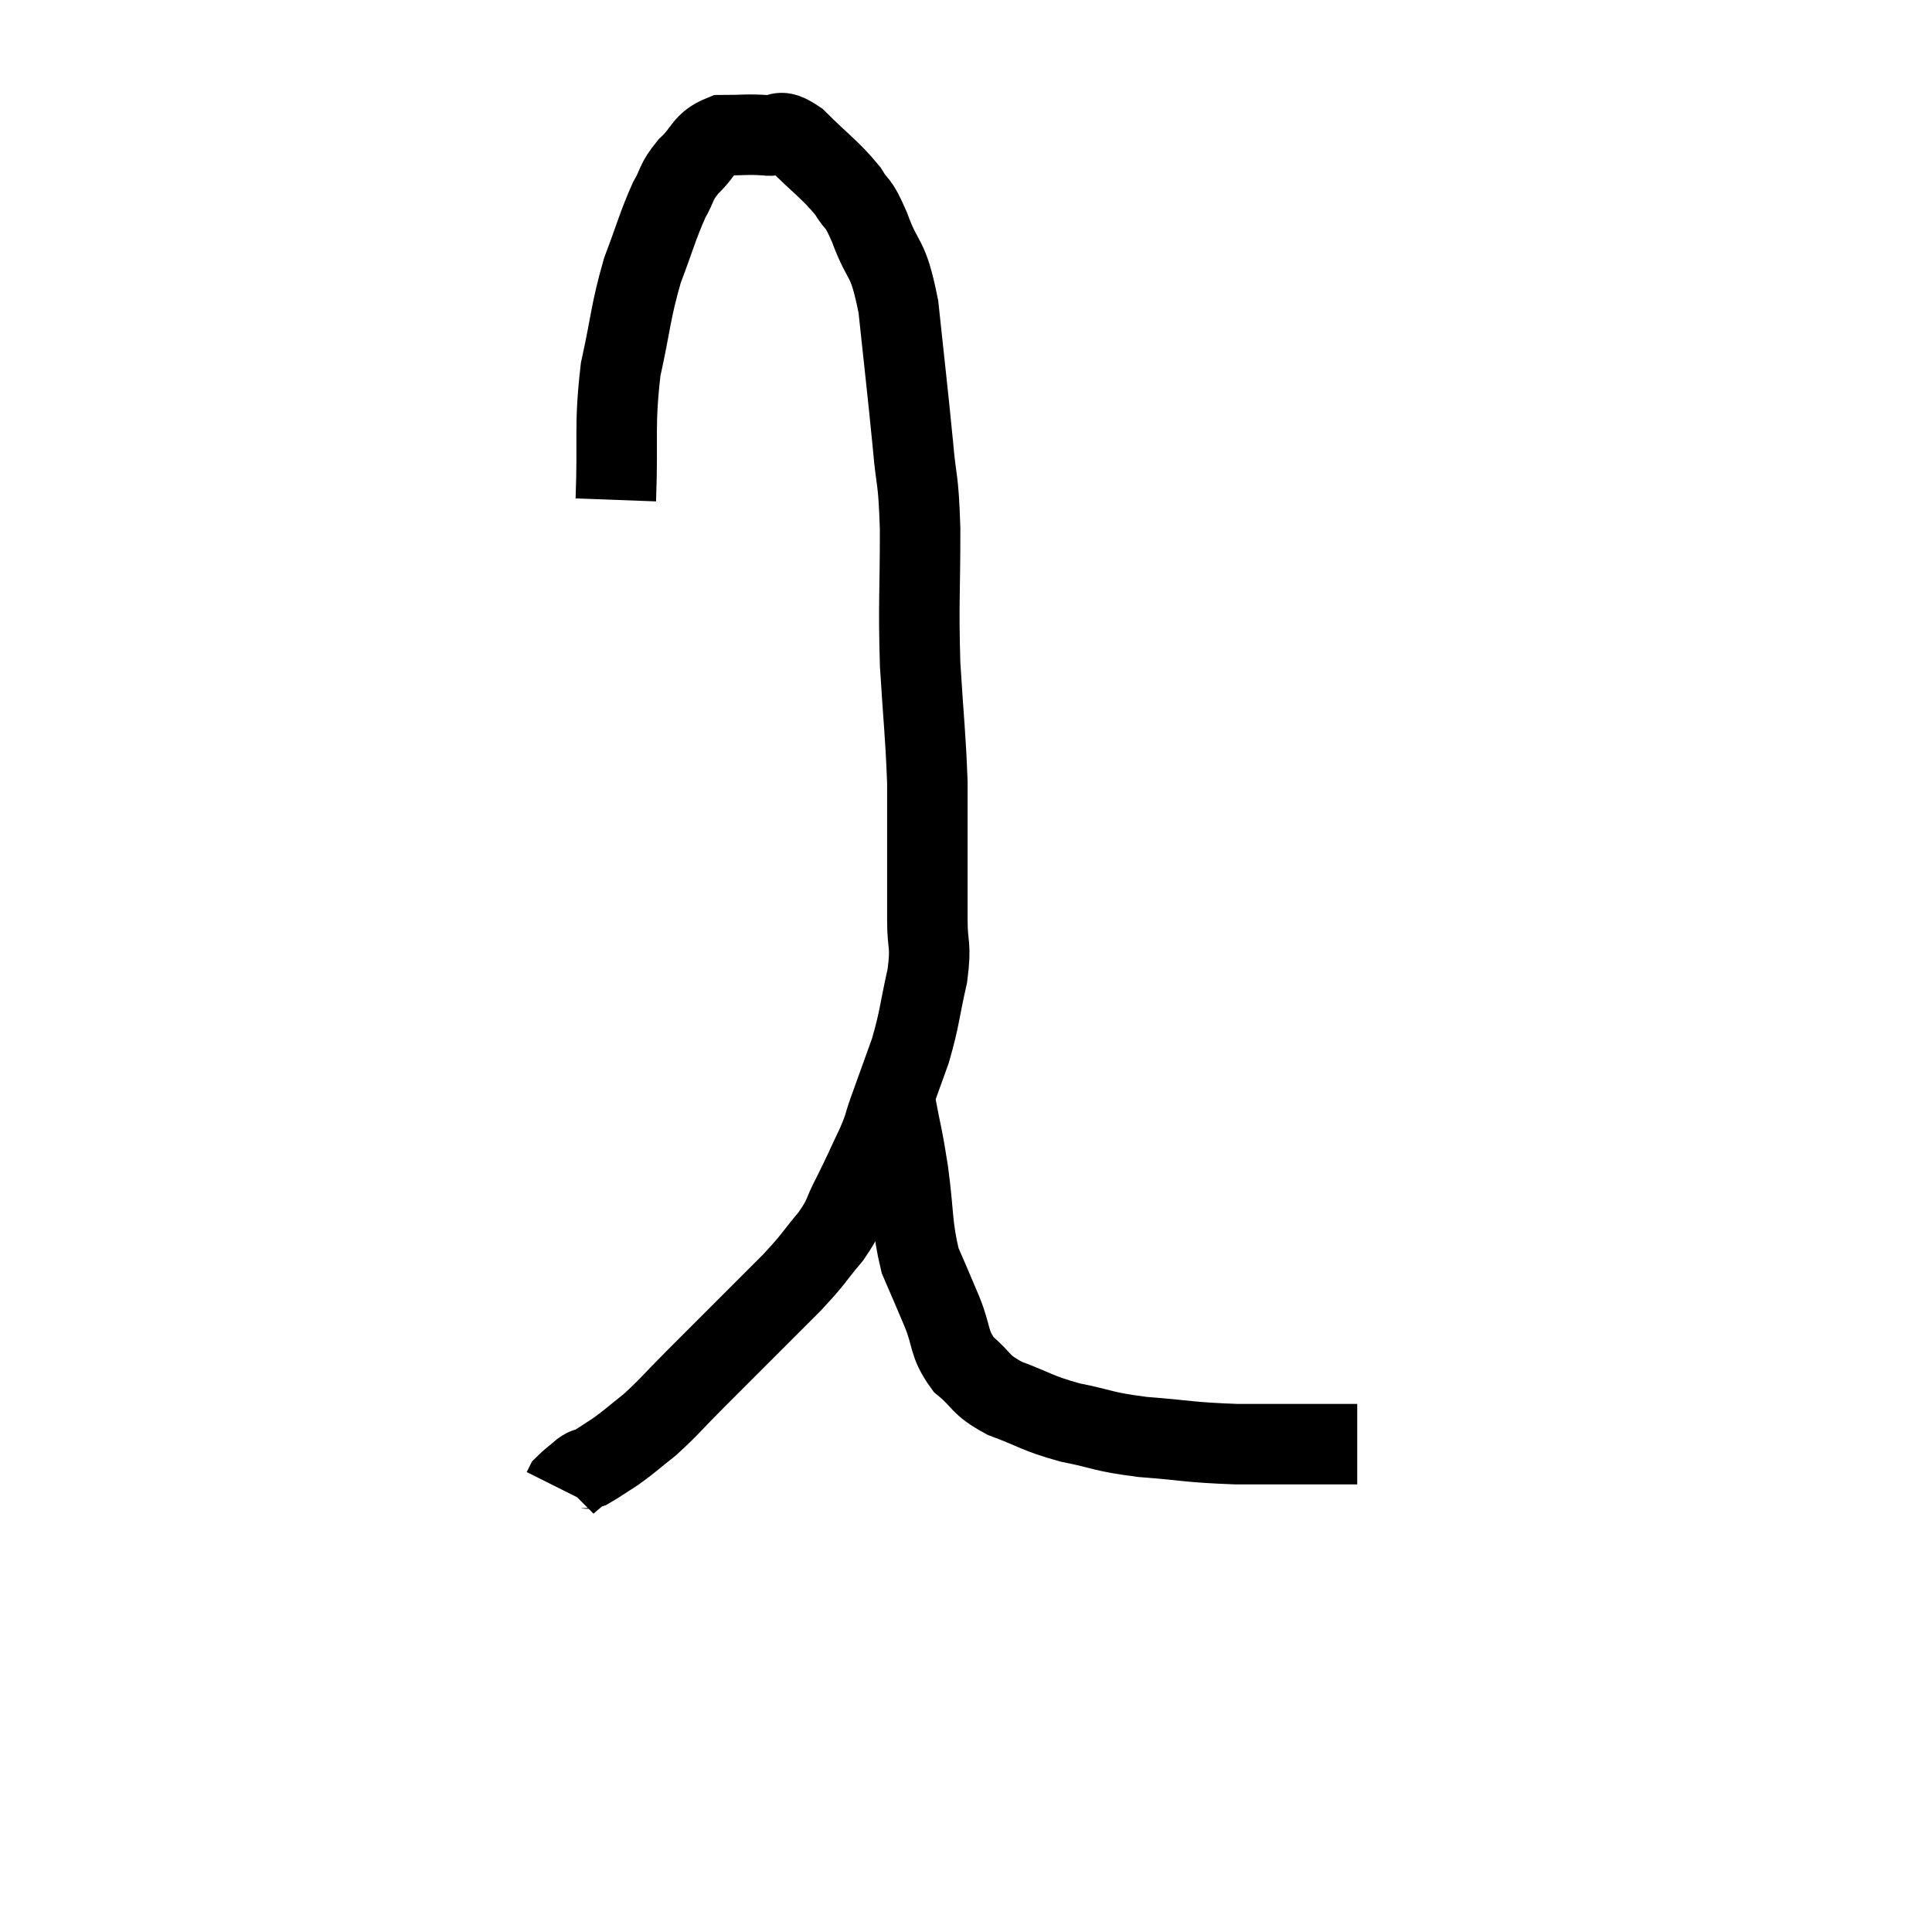 <svg width="48" height="48" viewBox="0 0 48 48" xmlns="http://www.w3.org/2000/svg"><path d="M 15.3 12.42 C 15.36 10.8, 15.255 10.605, 15.42 9.18 C 15.69 7.95, 15.66 7.77, 15.96 6.72 C 16.29 5.85, 16.335 5.625, 16.62 4.98 C 16.86 4.56, 16.77 4.545, 17.1 4.14 C 17.52 3.75, 17.46 3.555, 17.94 3.36 C 18.48 3.36, 18.555 3.33, 19.02 3.36 C 19.41 3.42, 19.29 3.135, 19.8 3.48 C 20.43 4.11, 20.61 4.2, 21.06 4.74 C 21.33 5.19, 21.285 4.92, 21.6 5.64 C 21.96 6.63, 22.05 6.27, 22.32 7.62 C 22.5 9.33, 22.545 9.66, 22.68 11.04 C 22.77 12.09, 22.815 11.775, 22.86 13.14 C 22.86 14.82, 22.815 14.925, 22.86 16.5 C 22.95 17.97, 22.995 18.24, 23.04 19.44 C 23.04 20.37, 23.04 20.445, 23.04 21.3 C 23.04 22.08, 23.04 22.125, 23.04 22.86 C 23.04 23.55, 23.145 23.43, 23.04 24.24 C 22.83 25.17, 22.86 25.26, 22.62 26.1 C 22.35 26.85, 22.29 27.015, 22.08 27.6 C 21.93 28.02, 22.005 27.915, 21.78 28.44 C 21.48 29.07, 21.465 29.13, 21.18 29.7 C 20.91 30.21, 21.015 30.18, 20.64 30.72 C 20.16 31.29, 20.265 31.23, 19.68 31.86 C 18.99 32.55, 18.9 32.64, 18.3 33.24 C 17.79 33.75, 17.82 33.72, 17.28 34.26 C 16.71 34.83, 16.635 34.95, 16.14 35.4 C 15.72 35.73, 15.675 35.79, 15.3 36.06 C 14.97 36.27, 14.85 36.36, 14.64 36.48 C 14.55 36.51, 14.61 36.435, 14.46 36.54 C 14.25 36.72, 14.16 36.78, 14.04 36.9 C 14.01 36.96, 13.995 36.99, 13.98 37.02 C 13.98 37.02, 13.98 37.02, 13.98 37.02 L 13.98 37.02" fill="none" stroke="black" stroke-width="2"></path><path d="M 22.26 27.48 C 22.41 28.29, 22.41 28.14, 22.56 29.1 C 22.71 30.21, 22.65 30.45, 22.86 31.32 C 23.13 31.95, 23.13 31.935, 23.4 32.58 C 23.67 33.24, 23.55 33.36, 23.94 33.9 C 24.45 34.32, 24.3 34.38, 24.96 34.74 C 25.77 35.04, 25.725 35.1, 26.58 35.34 C 27.48 35.52, 27.345 35.565, 28.38 35.7 C 29.55 35.79, 29.505 35.835, 30.72 35.88 C 31.98 35.88, 32.535 35.88, 33.24 35.88 C 33.39 35.88, 33.42 35.88, 33.54 35.88 L 33.72 35.88" fill="none" stroke="black" stroke-width="2"></path></svg>